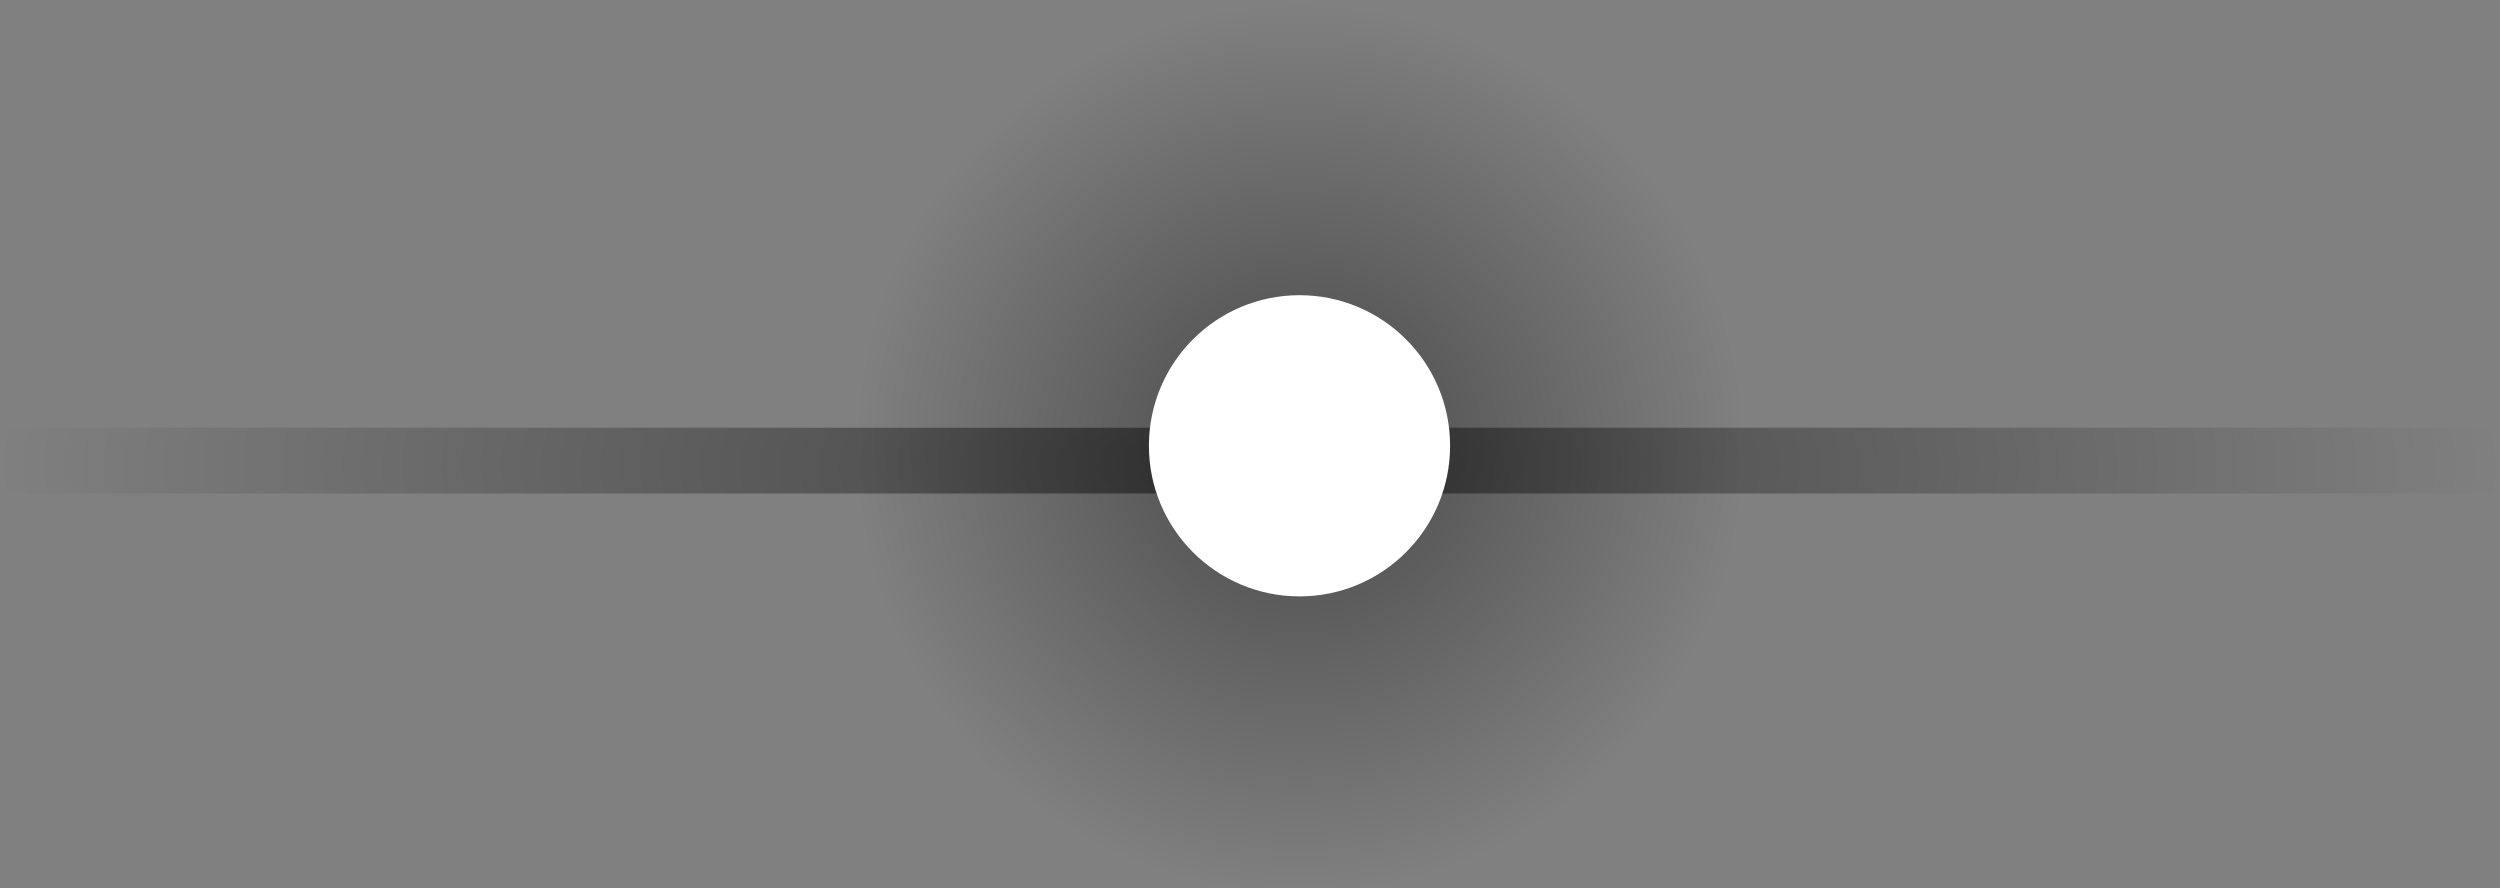 <?xml version="1.0" encoding="UTF-8" standalone="no"?>
<svg xmlns="http://www.w3.org/2000/svg" height="27" width="76" version="1.1">
 <rect width="100%" height="100%" fill="#808080" stroke="none"/>
 <defs>
  <radialGradient id="b" gradientUnits="userSpaceOnUse" cy="488" cx="49" gradientTransform="matrix(1 0 0 .349 0 317.84)" r="38" stop-color="#fff" >
   <stop offset="0"/>
   <stop stop-opacity="0" offset="1"/>
  </radialGradient>
  <radialGradient id="a" gradientUnits="userSpaceOnUse" cy="487.5" cx="50.5" r="10.5" stop-color="#fff" >
   <stop offset="0"/>
   <stop stop-opacity="0" offset="1"/>
  </radialGradient>
 </defs>
 <g transform="translate(-11 -473.998)" style="color:#000000" >
  <rect opacity=".494" rx="0" ry="0" height="2" width="76" y="487" x="11" fill="url(#b)"/>
  <path opacity=".431" d="m61 487.5c0 5.8-4.701 10.5-10.5 10.5s-10.5-4.7-10.5-10.5 4.701-10.5 10.5-10.5 10.5 4.701 10.5 10.5z" transform="matrix(1.286 0 0 1.286 -14.429 -139.29)" fill="url(#a)"/>
  <path d="m61 487.5c0 5.8-4.701 10.5-10.5 10.5s-10.5-4.7-10.5-10.5 4.701-10.5 10.5-10.5 10.5 4.701 10.5 10.5z" transform="matrix(.436 0 0 .436 28.487 275)" fill="#fff"/>
 </g>
</svg>
